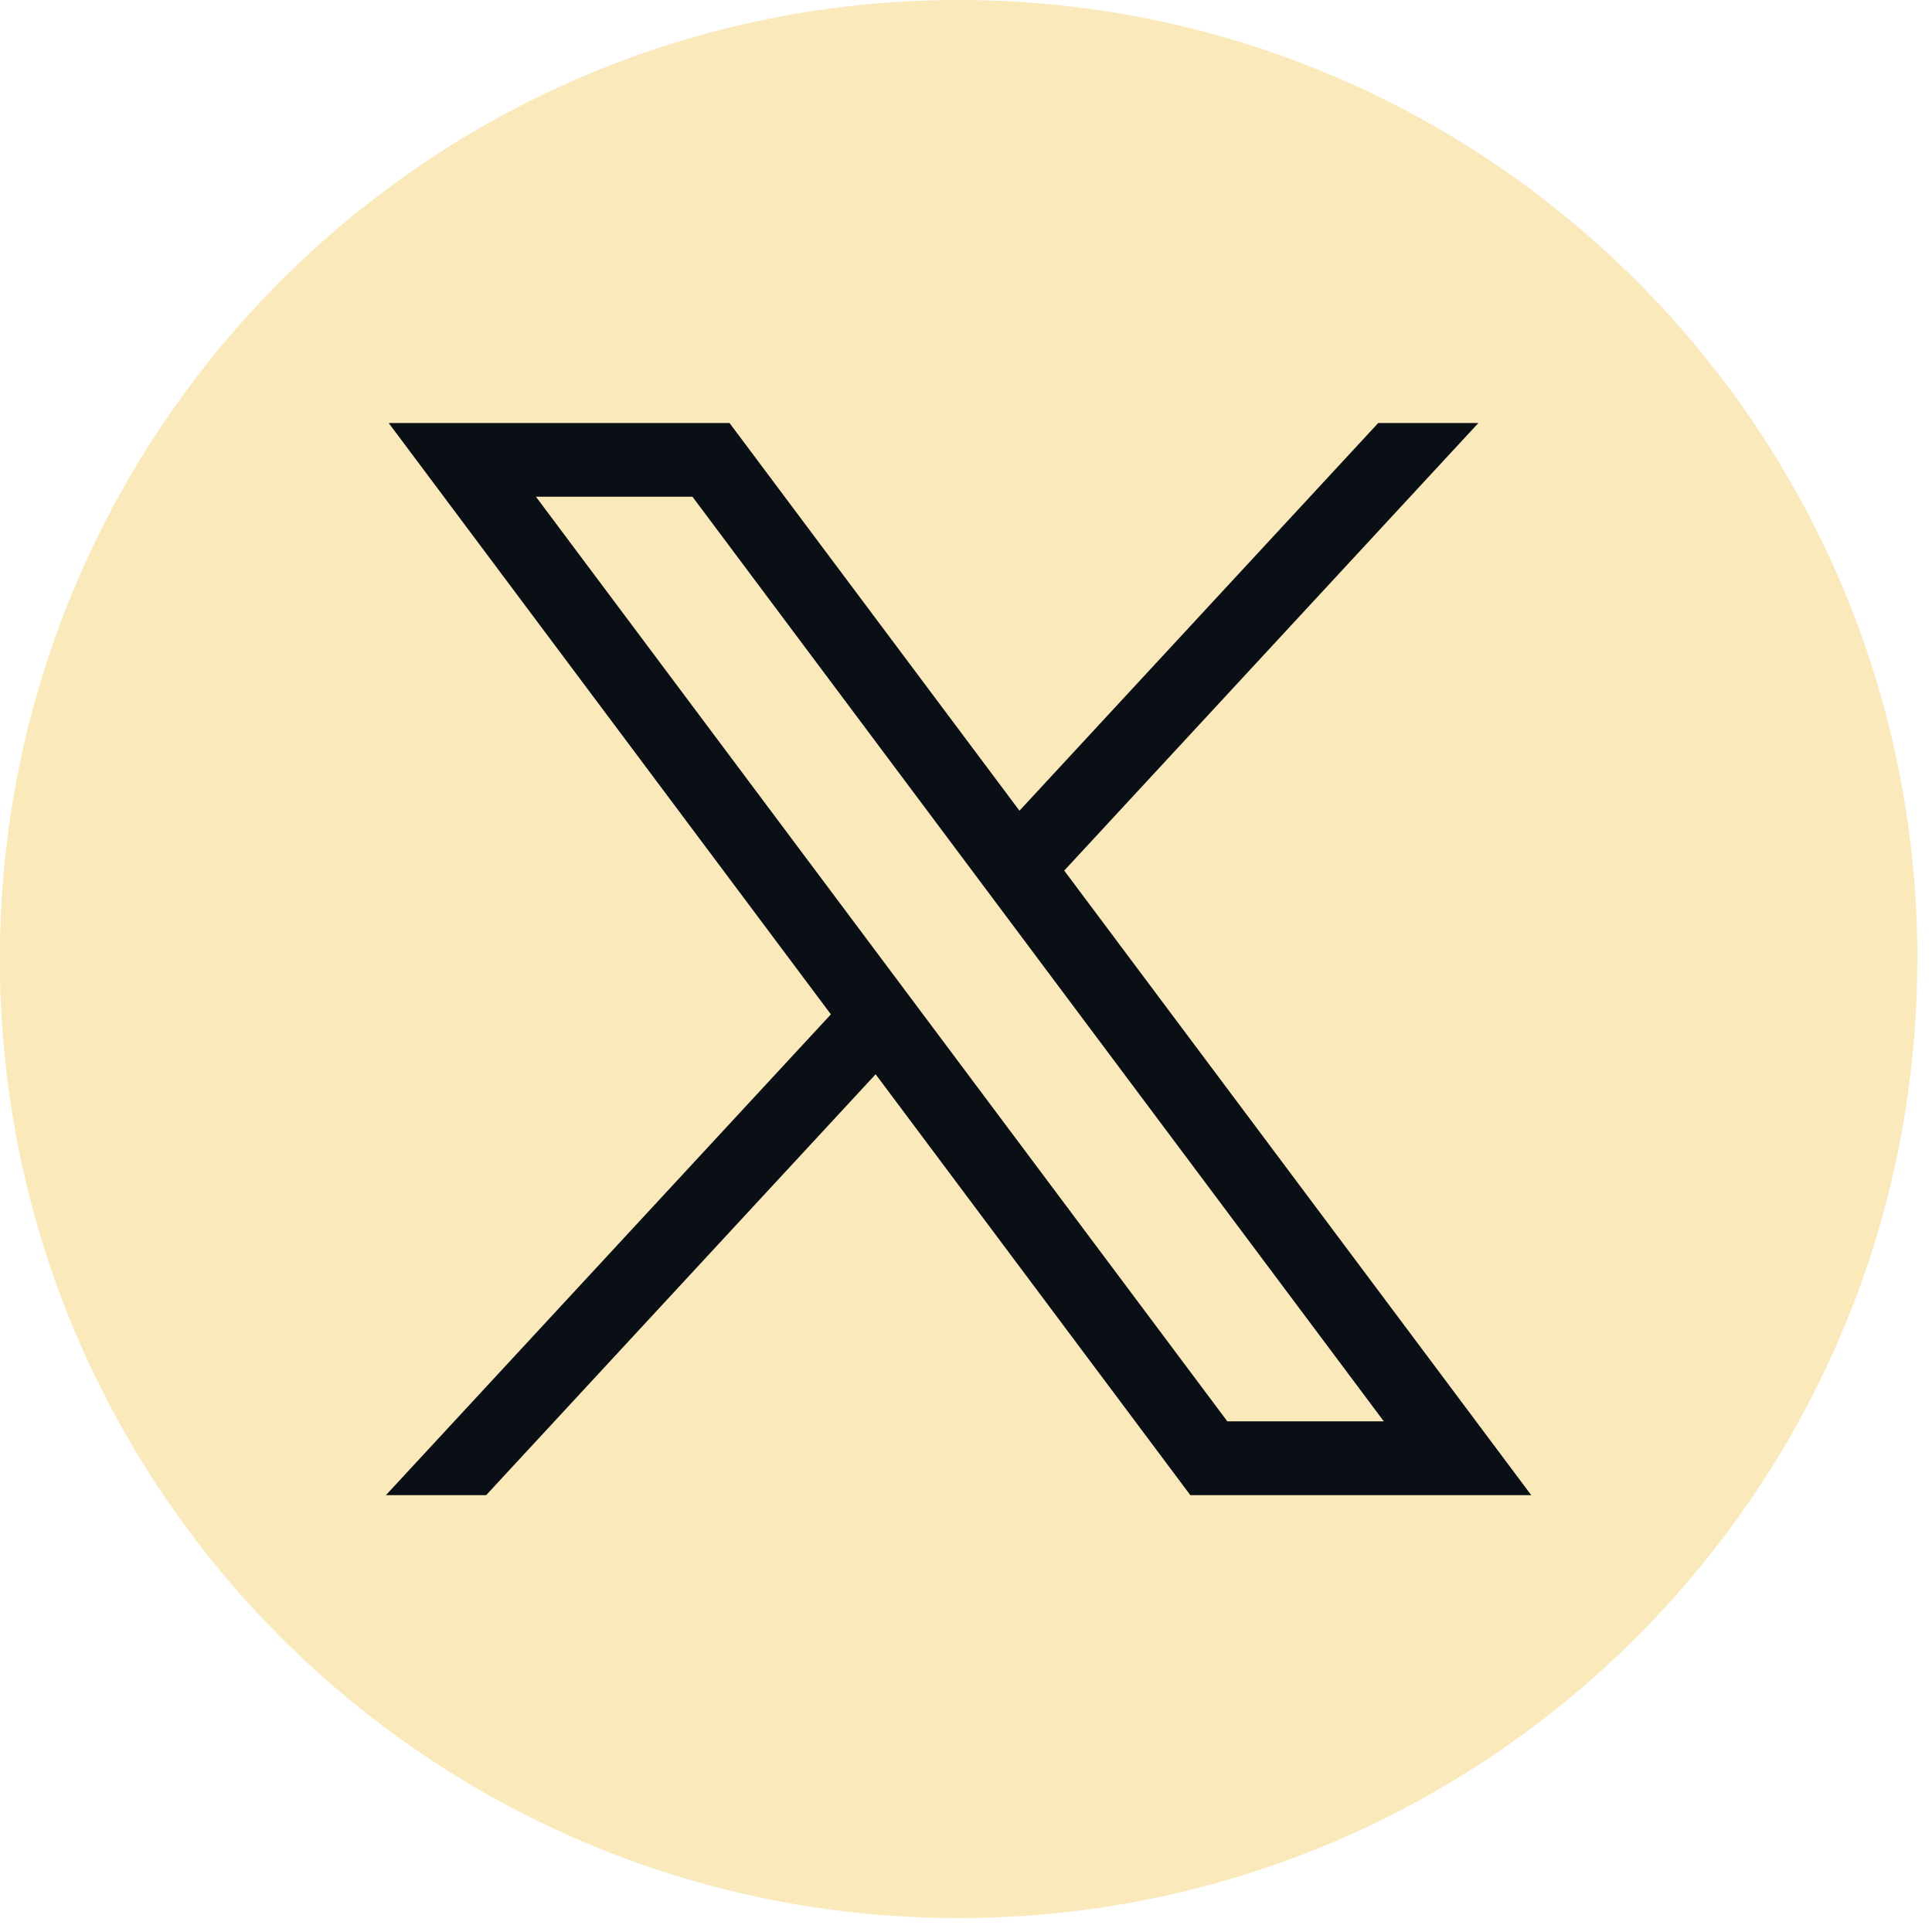 <svg width="31" height="31" fill="none" xmlns="http://www.w3.org/2000/svg"><path d="M30.764 15.389c0 7.772-5.76 14.197-13.241 15.24a15.596 15.596 0 01-4.606-.049C5.592 29.4-.002 23.048-.002 15.39-.002 6.89 6.886 0 15.382 0s15.384 6.89 15.384 15.389h-.002z" fill="#F9E9BB"/><path d="M6.237 6.788l7.095 9.488-7.14 7.715H7.8l6.25-6.754 5.05 6.754h5.47l-7.494-10.022 6.645-7.181h-1.607l-5.756 6.22-4.652-6.22H6.237zM8.6 7.97h2.511l11.093 14.836h-2.511L8.6 7.971z" fill="#0A0E15"/></svg>